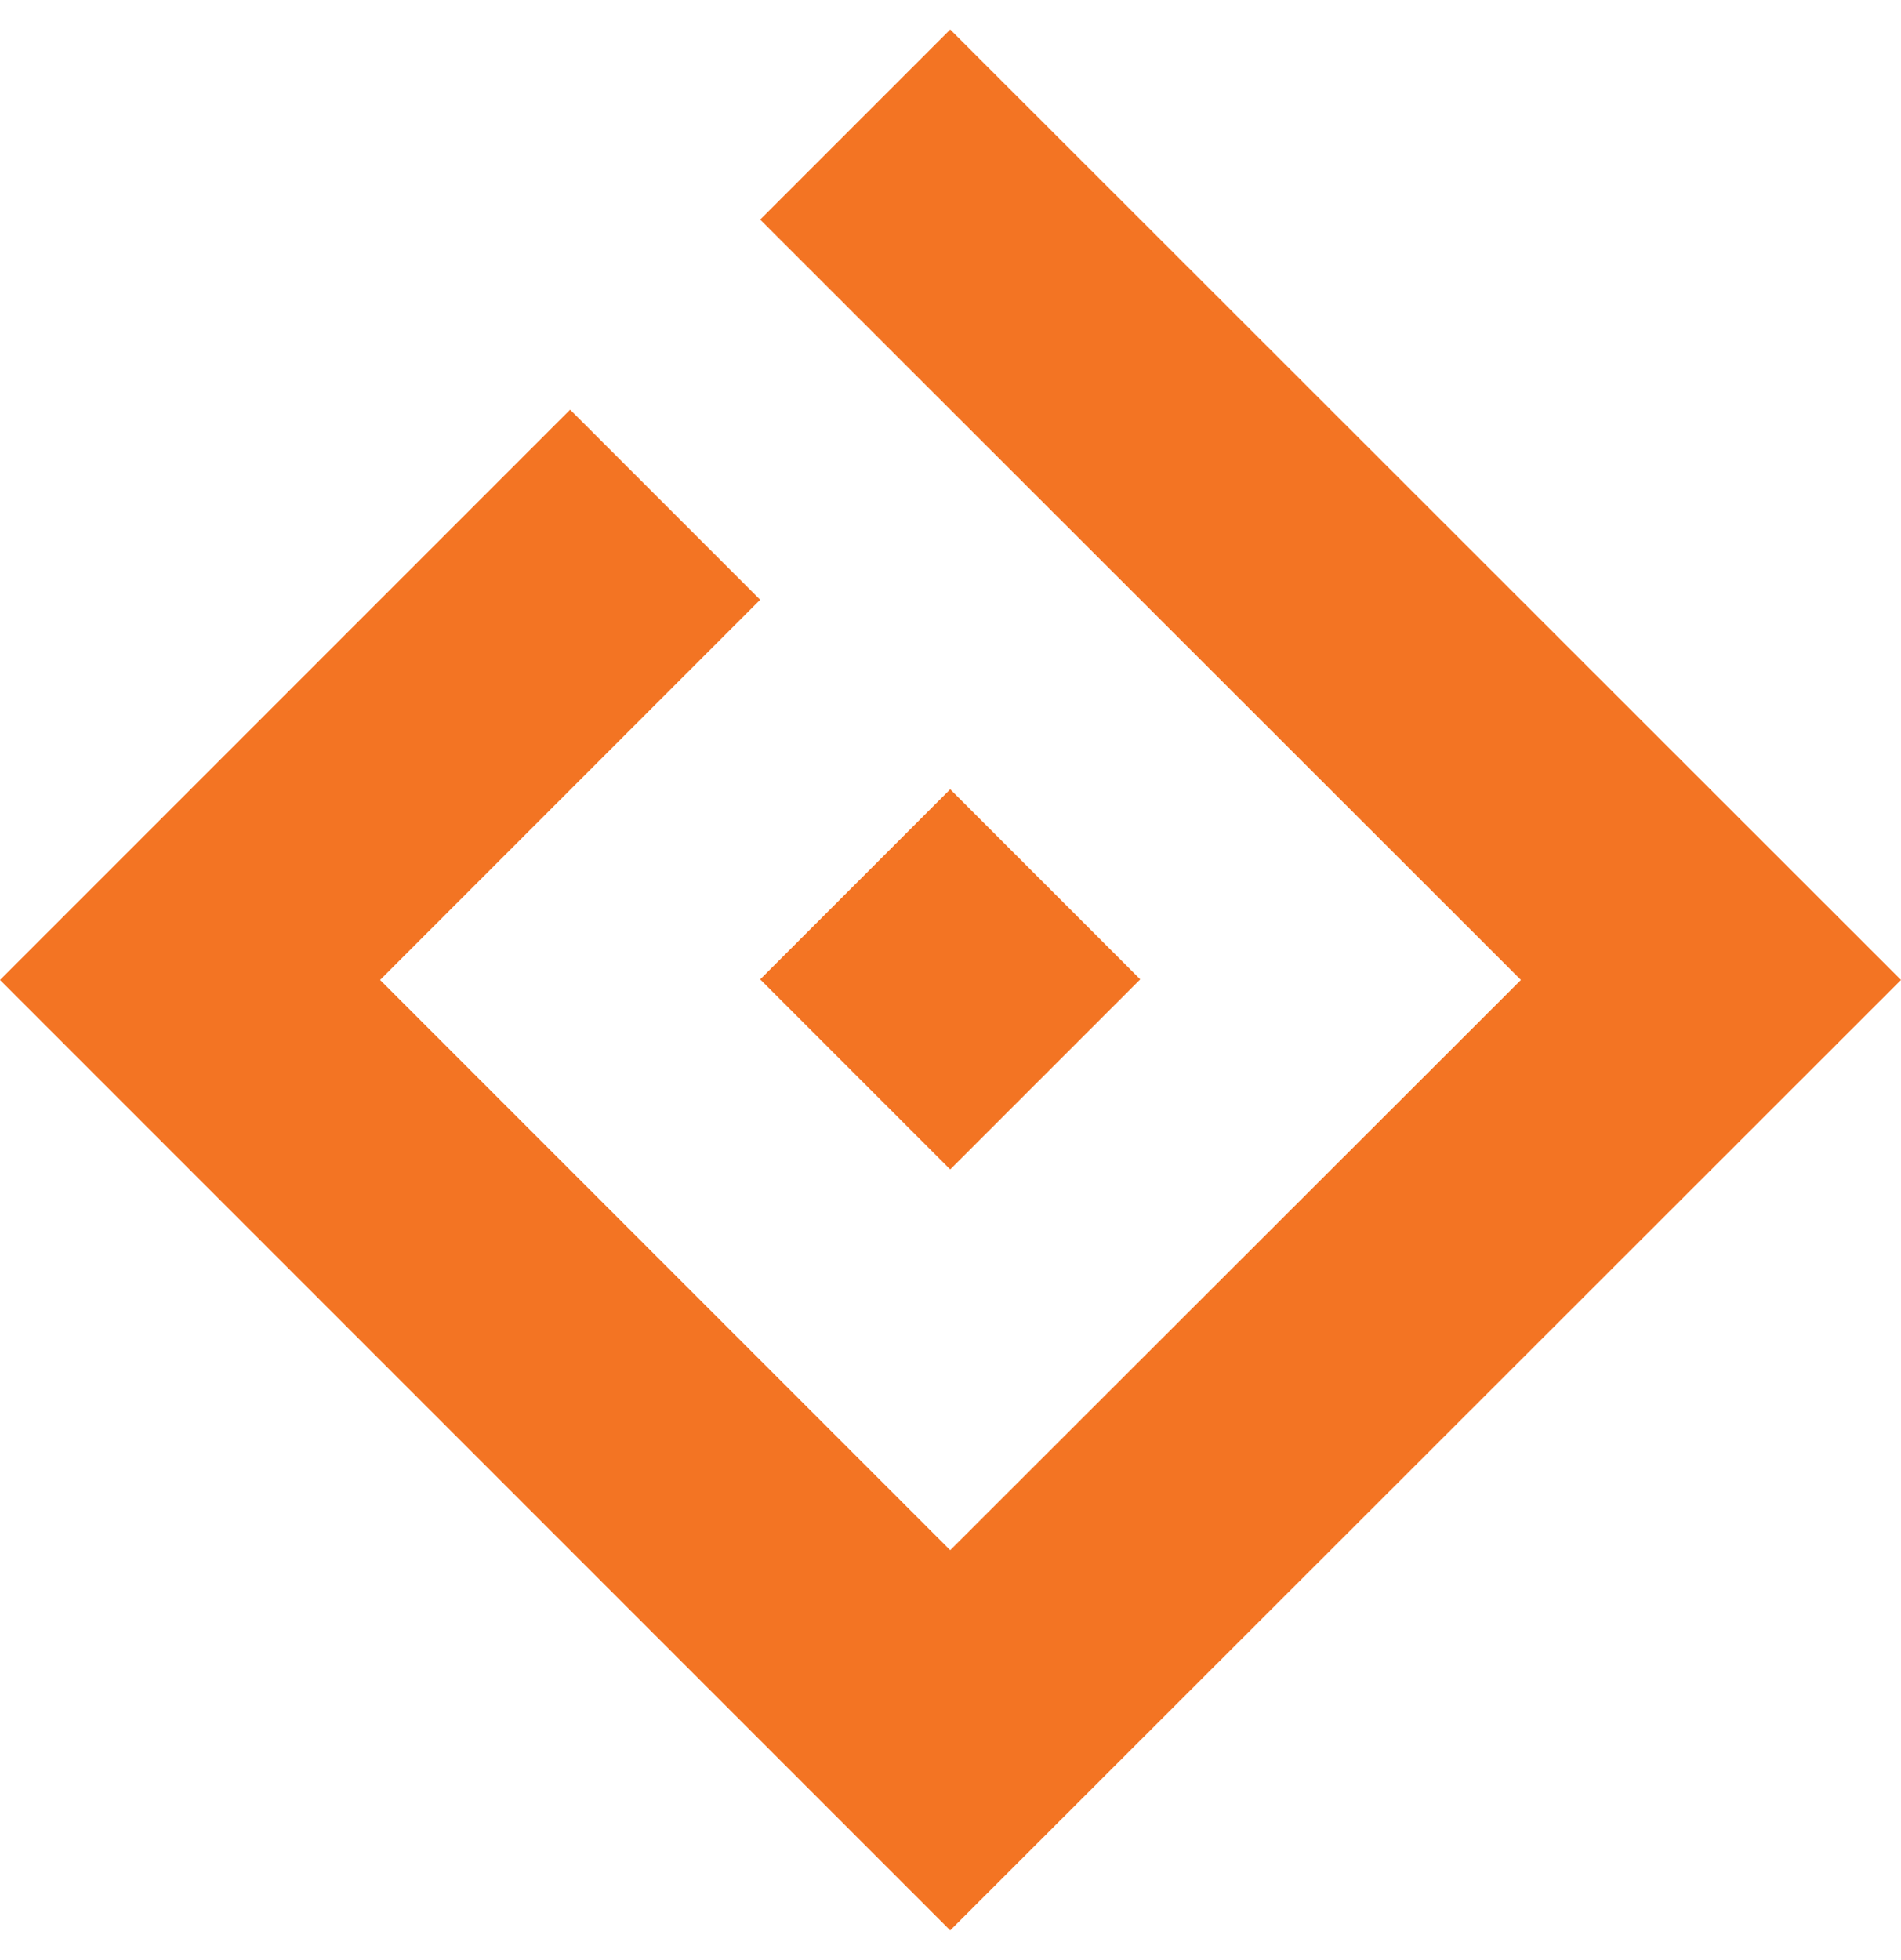 <?xml version="1.0" encoding="utf-8"?>
<!-- Generator: Adobe Illustrator 26.5.0, SVG Export Plug-In . SVG Version: 6.00 Build 0)  -->
<svg version="1.1" id="Layer_1" xmlns="http://www.w3.org/2000/svg" xmlns:xlink="http://www.w3.org/1999/xlink" x="0px" y="0px"
	 viewBox="0 0 322.1 332" style="enable-background:new 0 0 322.1 332;" xml:space="preserve">
<style type="text/css">
	.st0{fill:#F37423;}
</style>
<path class="st0" d="M128.8,165.9l32.2-32.2l32.2,32.2L161,198.1L128.8,165.9z"/>
<path class="st0" d="M161,5l-32.2,32.2L257.7,166L161,262.6L64.4,166l64.4-64.4L96.6,69.4L0,166l161,161l161.1-161L161,5z"/>
</svg>
